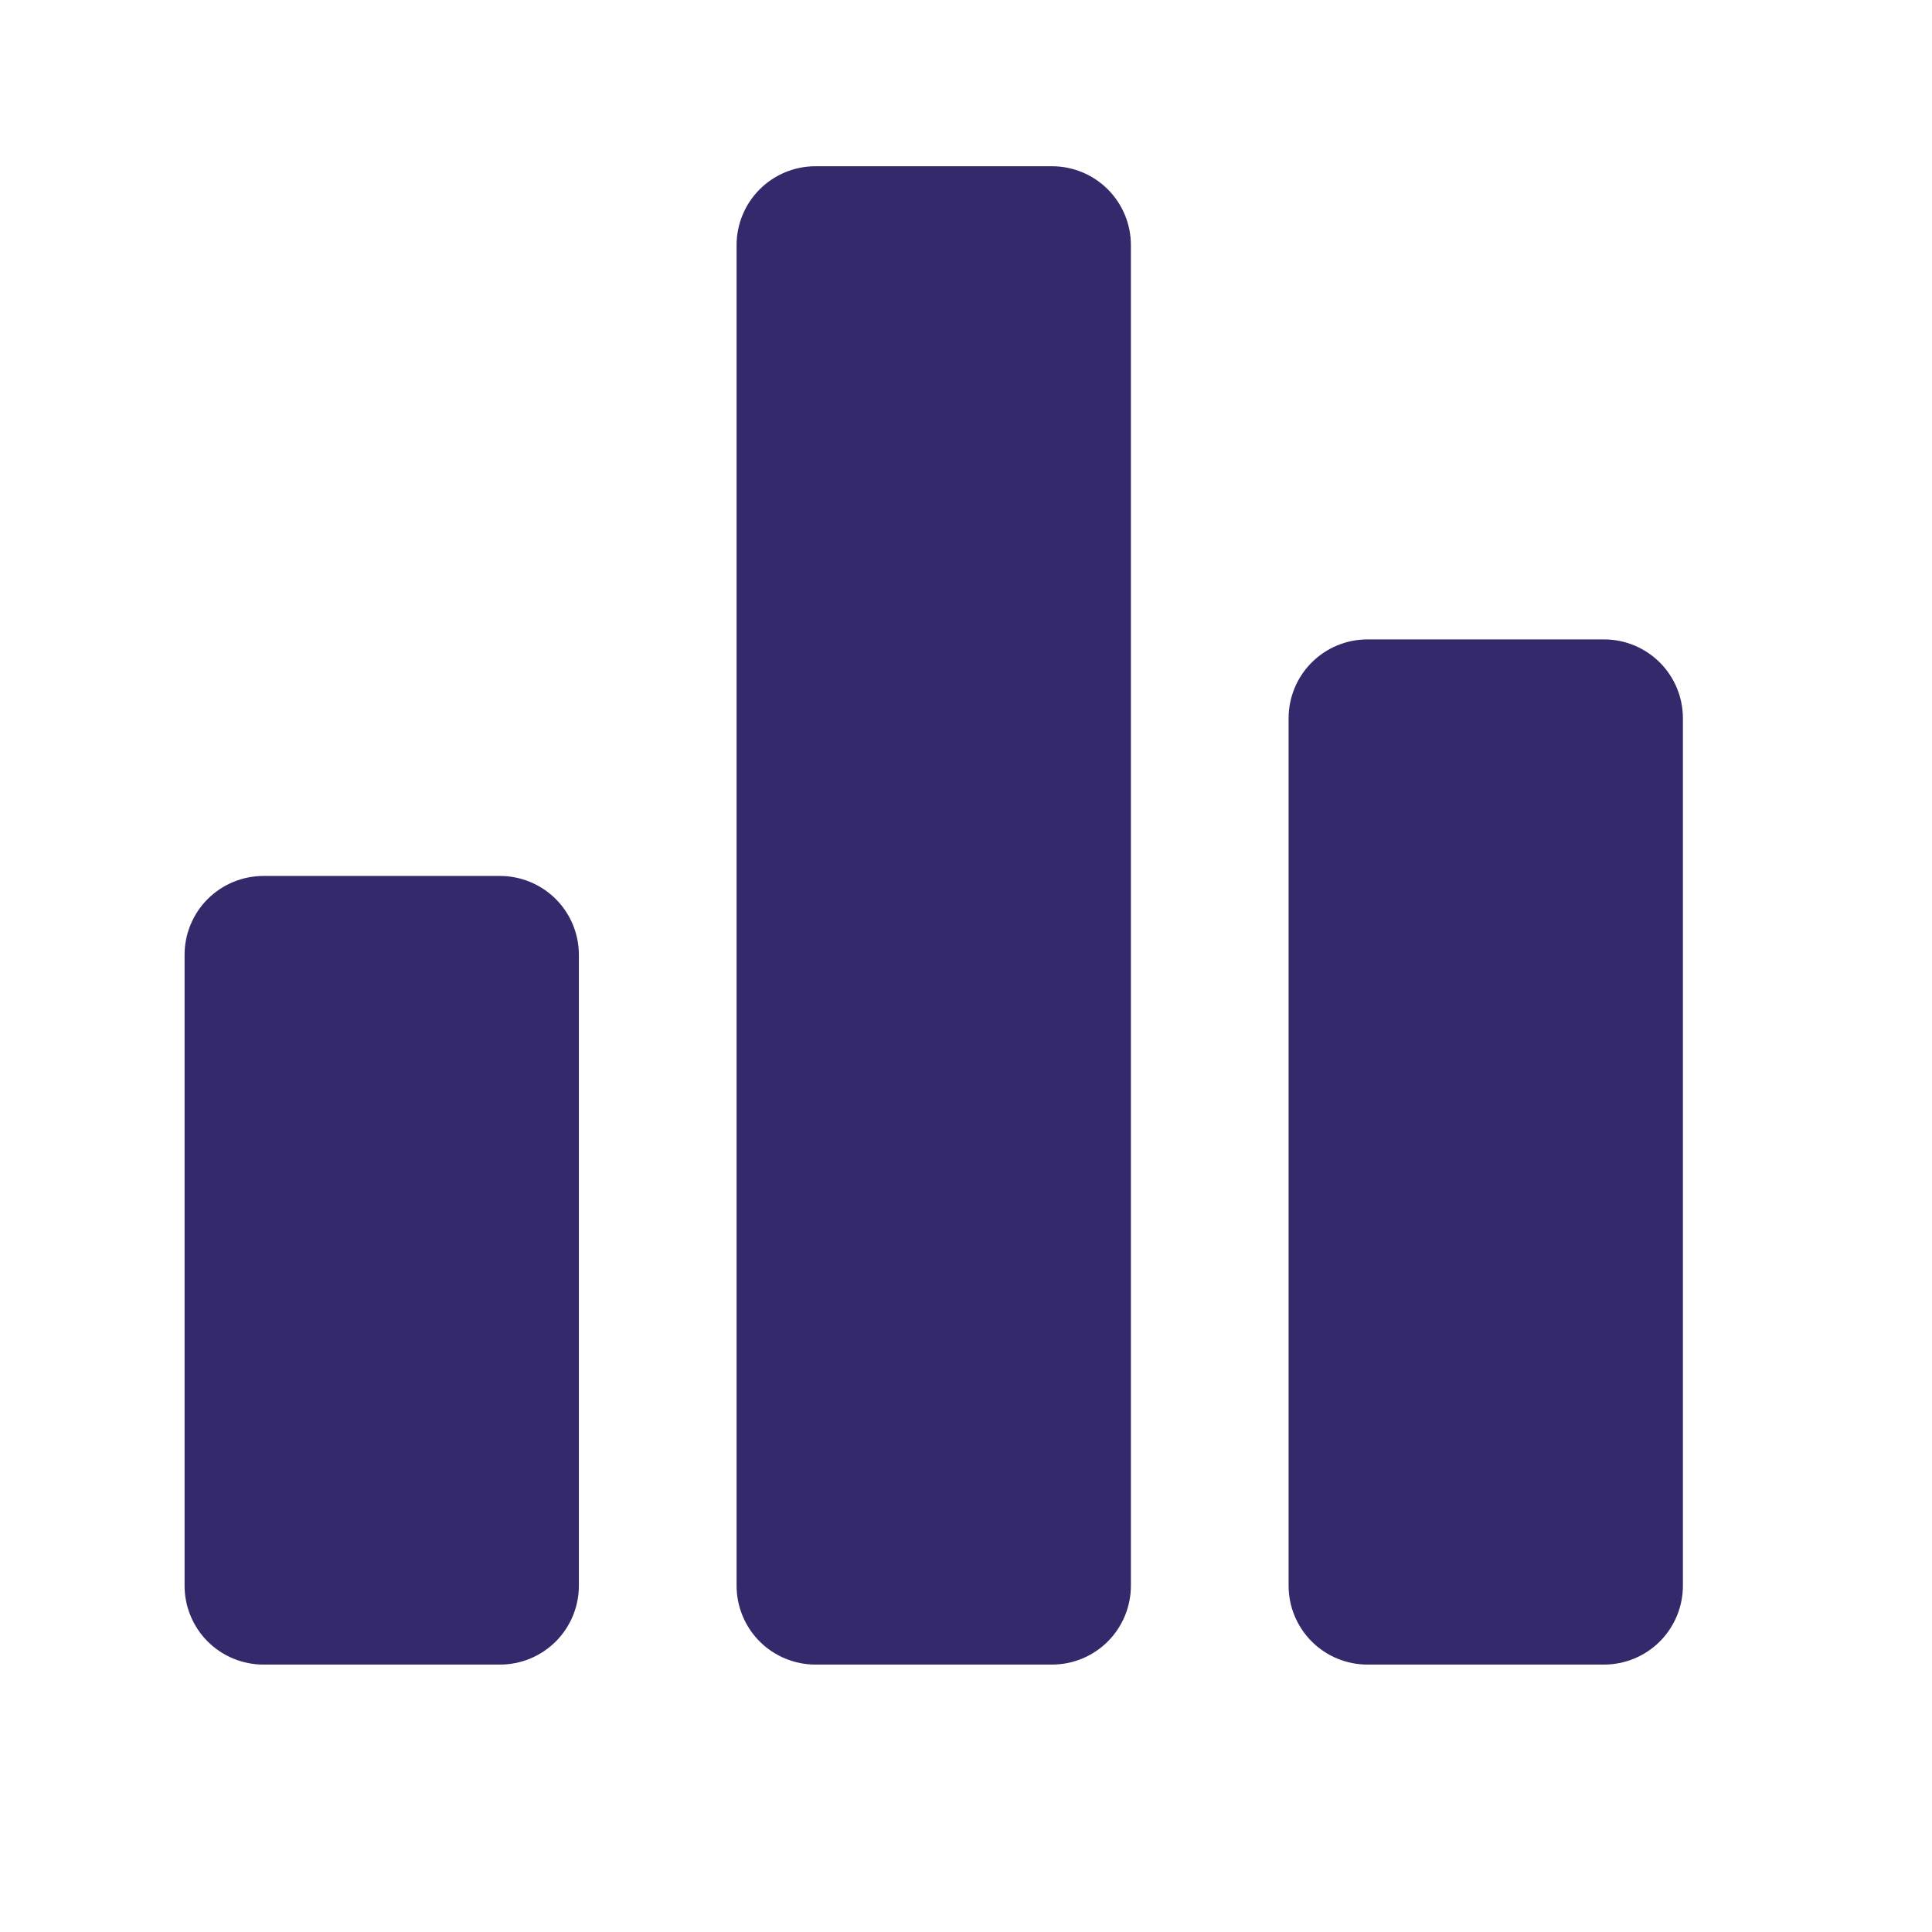 <svg width="43" height="43" viewBox="0 0 43 43" fill="none" xmlns="http://www.w3.org/2000/svg">
<path d="M11.129 37.048H5.863C5.398 37.048 4.951 36.863 4.622 36.534C4.293 36.204 4.108 35.758 4.108 35.292V21.251C4.108 20.786 4.293 20.339 4.622 20.01C4.951 19.681 5.398 19.496 5.863 19.496H11.129C11.594 19.496 12.04 19.681 12.37 20.01C12.699 20.339 12.884 20.786 12.884 21.251V35.292C12.884 35.758 12.699 36.204 12.37 36.534C12.04 36.863 11.594 37.048 11.129 37.048ZM23.415 37.048H18.149C17.684 37.048 17.237 36.863 16.908 36.534C16.579 36.204 16.394 35.758 16.394 35.292V5.455C16.394 4.989 16.579 4.543 16.908 4.214C17.237 3.885 17.684 3.7 18.149 3.7H23.415C23.88 3.7 24.326 3.885 24.656 4.214C24.985 4.543 25.17 4.989 25.17 5.455V35.292C25.17 35.758 24.985 36.204 24.656 36.534C24.326 36.863 23.88 37.048 23.415 37.048ZM35.701 37.048H30.435C29.97 37.048 29.523 36.863 29.194 36.534C28.865 36.204 28.68 35.758 28.68 35.292V15.986C28.68 15.52 28.865 15.074 29.194 14.745C29.523 14.416 29.97 14.231 30.435 14.231H35.701C36.166 14.231 36.613 14.416 36.942 14.745C37.271 15.074 37.456 15.52 37.456 15.986V35.292C37.456 35.758 37.271 36.204 36.942 36.534C36.613 36.863 36.166 37.048 35.701 37.048Z" fill="#34296B"/>
</svg>
